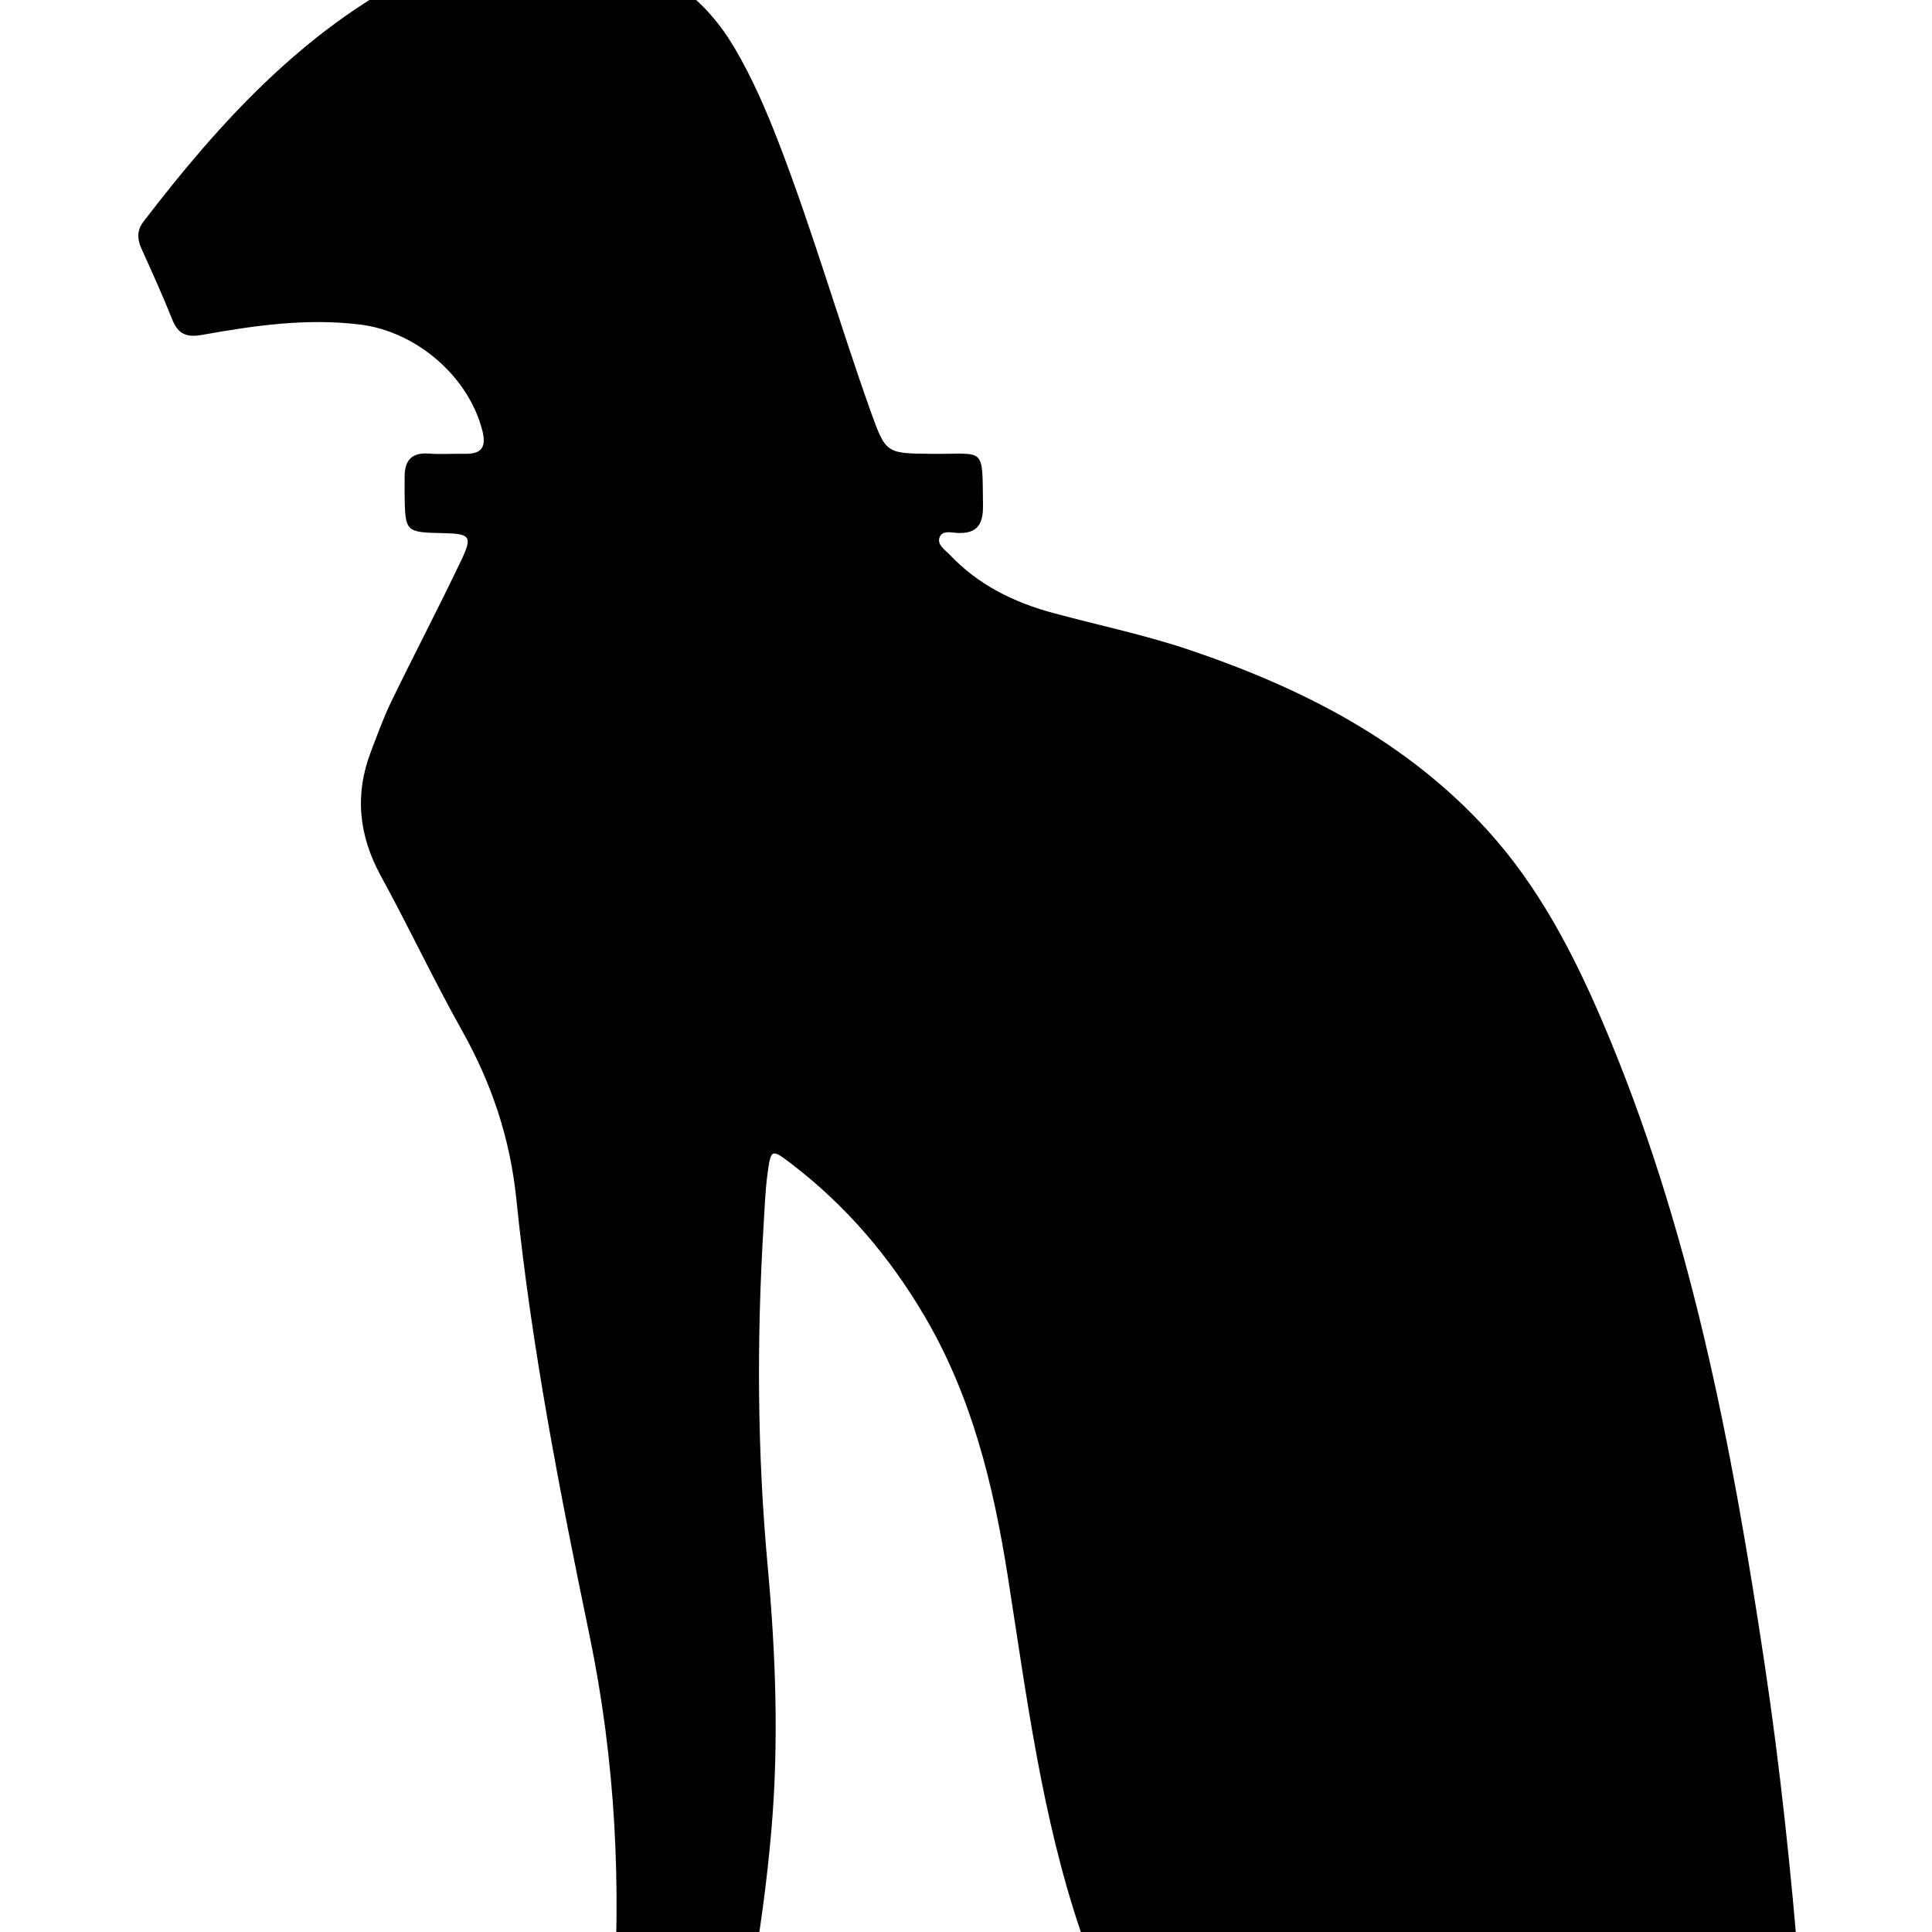 <?xml version="1.0" encoding="utf-8"?>
<!-- Generator: Adobe Illustrator 23.0.0, SVG Export Plug-In . SVG Version: 6.00 Build 0)  -->
<svg version="1.1" id="Layer_1" xmlns="http://www.w3.org/2000/svg" xmlns:xlink="http://www.w3.org/1999/xlink" x="0px" y="0px"
	 viewBox="0 0 425.2 425.2" style="enable-background:new 0 0 425.2 425.2;" xml:space="preserve">
<g>
	<path d="M110-42.8c0.67,0,1.33,0,2,0c3.57,1.86,5.71,4.98,7.55,8.42c3.08,5.77,5.27,11.9,6.91,18.18c1.12,4.27,3.43,6.32,7.78,7.07
		c12.28,2.13,21.22,9.13,27.47,19.76c3.9,6.63,6.92,13.66,9.69,20.82c7.5,19.44,13.23,39.48,20.22,59.09
		c3.34,9.36,3.47,9.24,13.48,9.34c11.9,0.11,11.06-1.86,11.24,11.33c0.06,4.18-1.26,6.29-5.67,6.08c-1.37-0.07-3.42-0.69-3.94,1.14
		c-0.43,1.52,1.26,2.58,2.27,3.64c6.26,6.63,14.11,10.5,22.78,12.84c9.97,2.69,20.13,4.8,29.89,8.09
		c24.9,8.4,47.98,20.13,65.92,39.98c10.95,12.12,18.48,26.48,24.88,41.39c19.5,45.41,28.64,93.47,35.91,141.98
		c3.41,22.73,5.8,45.58,7.66,68.47c0.93,11.43,2.13,22.88,1.96,34.39c-58.33,0-116.67,0-175,0c-0.62-2.44,0.39-4.61,1.22-6.76
		c3.56-9.26,10.87-14.08,20.1-16.22c3.65-0.84,4.11-1.94,1.84-4.83c-3.85-4.9-6.37-10.54-8.35-16.39
		c-8.58-25.37-11.89-51.84-16.02-78.11c-3.16-20.05-7.87-39.46-18.26-57.15c-7.68-13.08-17.31-24.42-29.38-33.63
		c-4.36-3.33-4.5-3.33-5.25,2.32c-0.5,3.78-0.63,7.62-0.86,11.44c-1.52,24.96-1.38,49.9,0.91,74.8c1.78,19.42,2.49,38.81,0.8,58.29
		c-1.94,22.45-6.06,44.48-11.74,66.25c-23.33,0-46.67,0-70,0c1.7-11.58,11.05-21.25,22.27-23.44c6.74-1.32,13.27-0.43,19.79,1.07
		c3.14,0.72,4.45,0.16,4.72-3.43c2.08-28.07,0.66-55.97-5.05-83.5c-6.59-31.8-12.8-63.67-16.1-95.98
		c-1.37-13.42-5.43-25.47-11.94-37.09c-6.27-11.18-11.73-22.82-17.88-34.07c-4.88-8.92-5.81-17.93-2.18-27.39
		c1.43-3.73,2.78-7.51,4.53-11.1c5.02-10.34,10.35-20.52,15.3-30.89c2.56-5.36,2.03-5.93-3.73-6.06c-8.56-0.18-8.57-0.18-8.7-8.67
		c-0.02-1.17,0.03-2.33,0.01-3.5c-0.07-3.63,1.34-5.64,5.33-5.35c2.65,0.2,5.33,0,8,0.05c3.63,0.07,4.68-1.52,3.79-5.04
		c-3.04-12.04-14.6-21.9-26.97-23.41c-11.76-1.44-23.25,0.23-34.72,2.28c-3.41,0.61-5.28-0.14-6.57-3.38
		c-2.09-5.26-4.45-10.42-6.77-15.58c-0.97-2.16-1.05-4.05,0.49-6.04C48.29,27,66.48,6.97,91.31-5.73c2.61-1.33,4.05-3.03,4.66-5.94
		c1.58-7.5,3.42-14.94,6.66-21.95C104.33-37.3,106.3-40.74,110-42.8z"/>
</g>
</svg>
